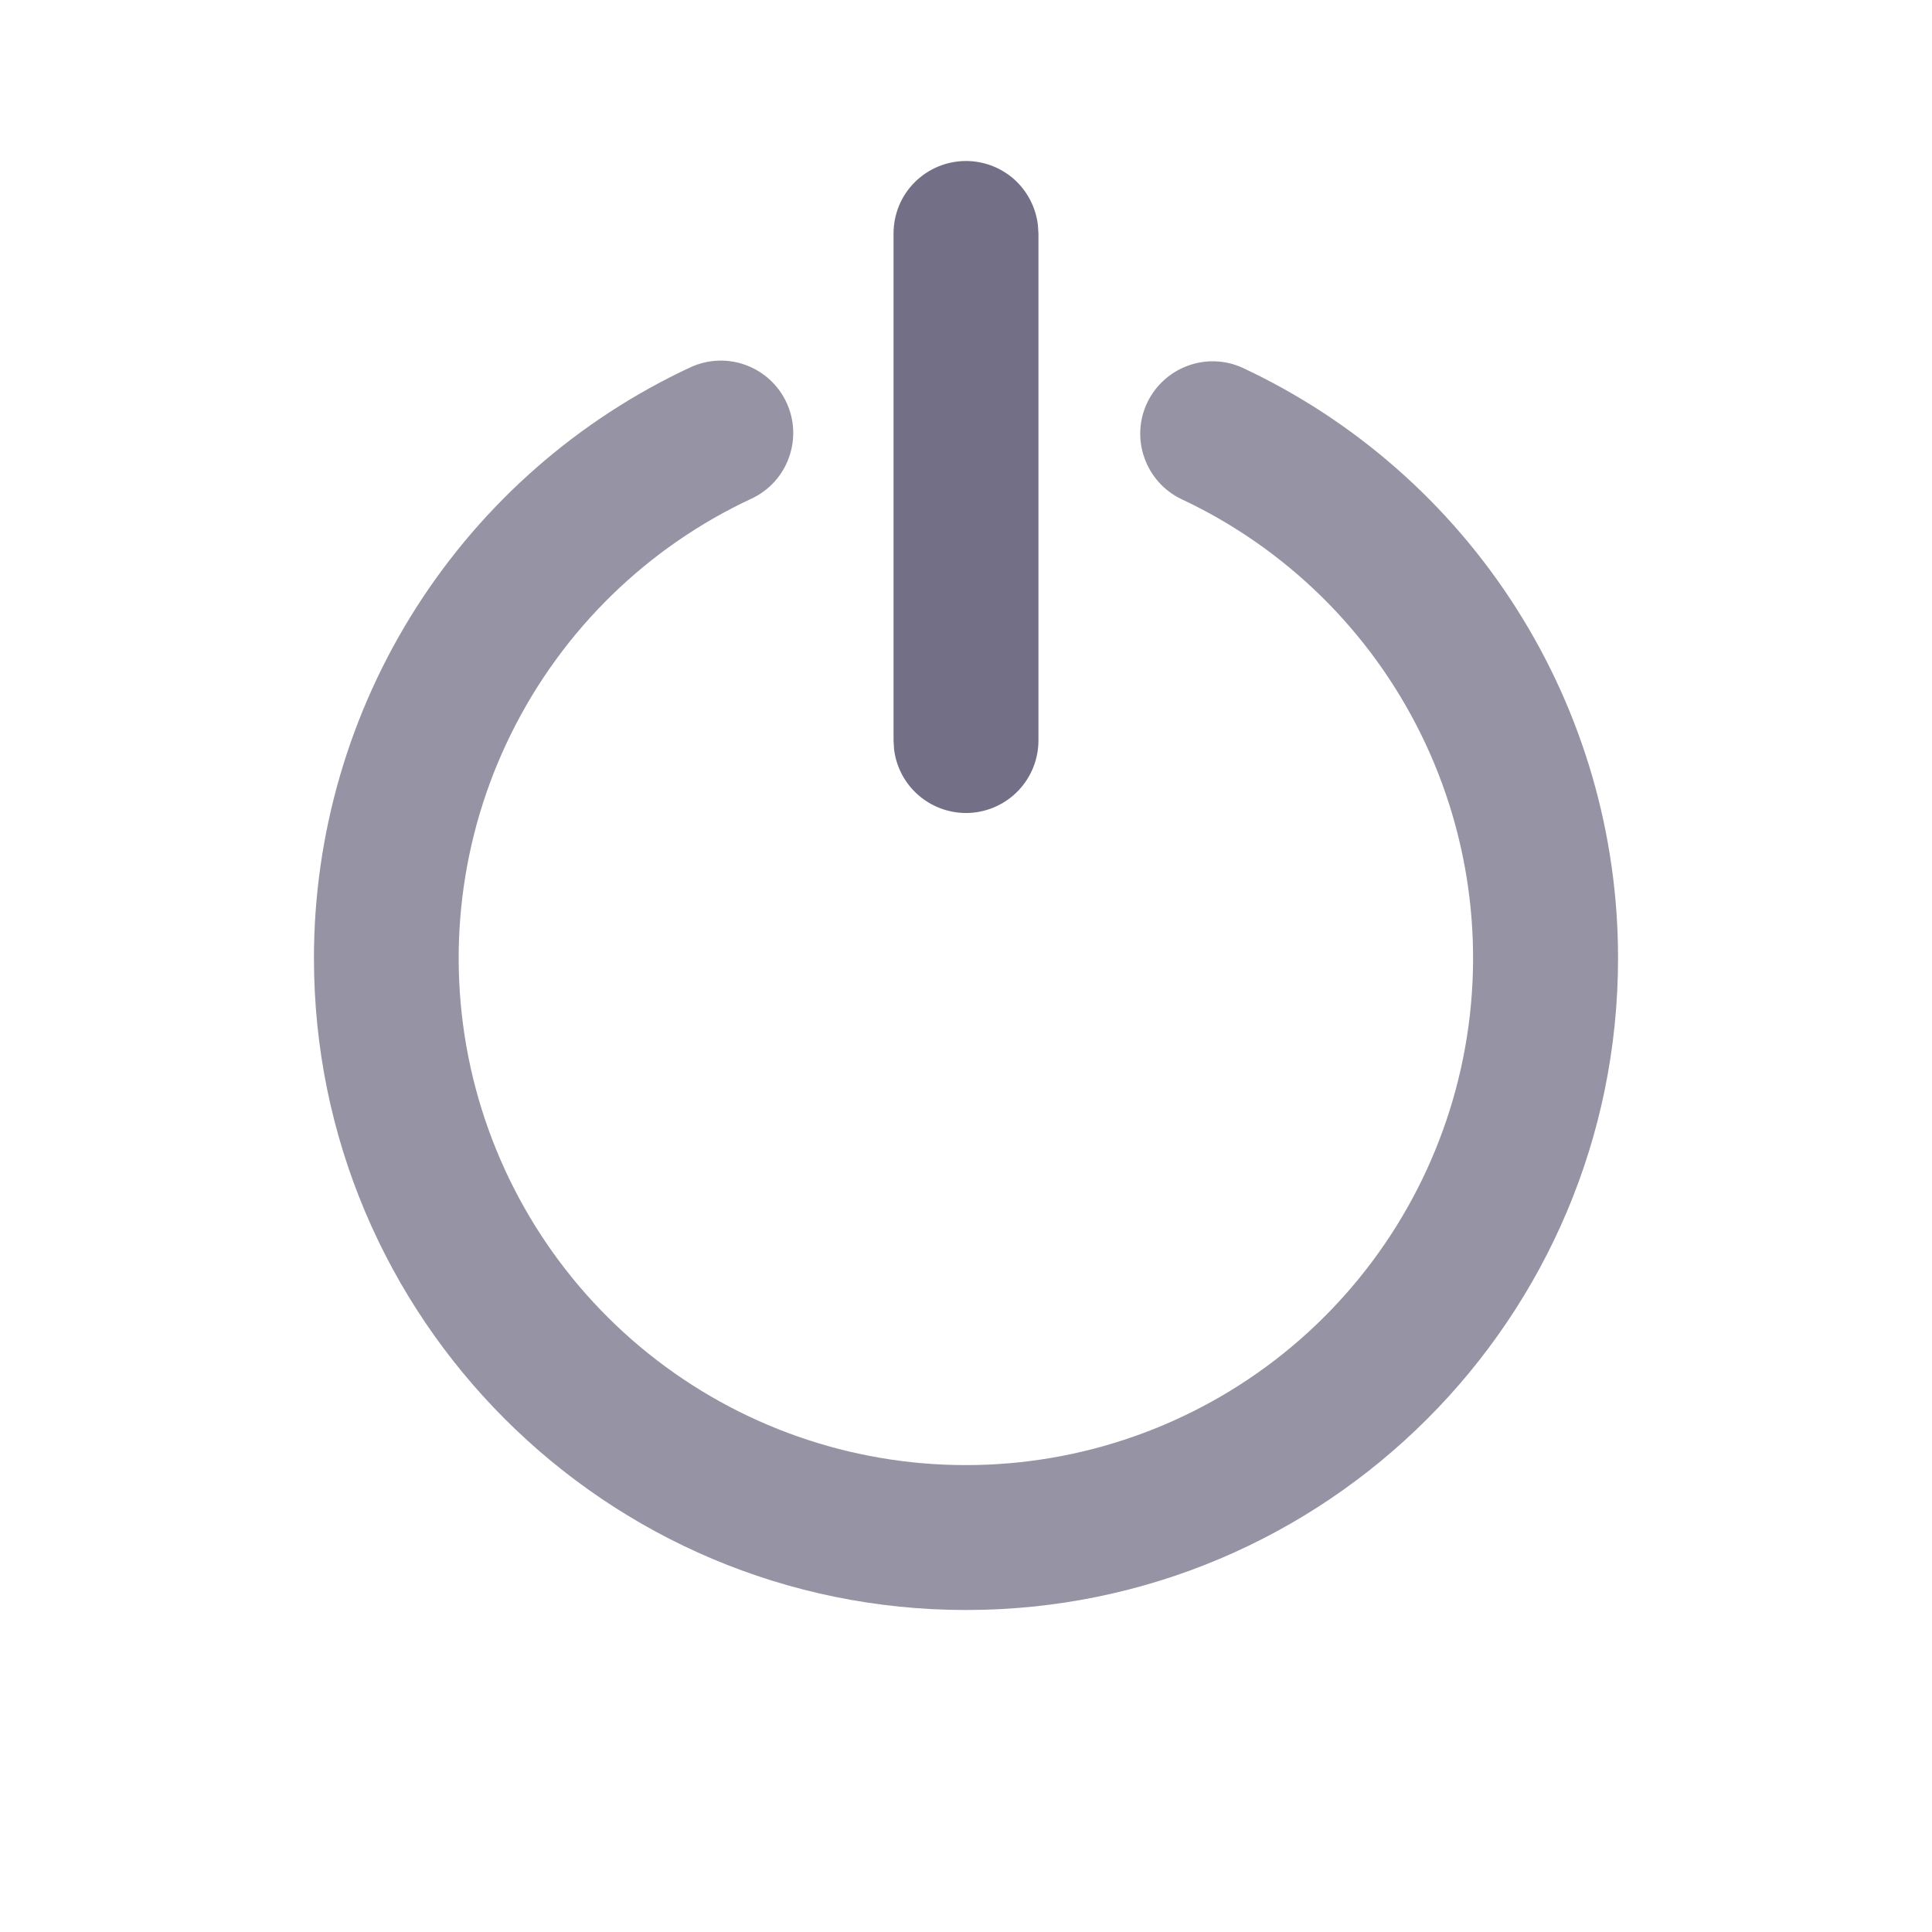 <svg width="24" height="24" viewBox="0 0 24 24" fill="none" xmlns="http://www.w3.org/2000/svg">
<path d="M8.585 4.559C8.801 4.462 9.046 4.453 9.268 4.536C9.49 4.619 9.67 4.785 9.77 5C9.87 5.214 9.881 5.459 9.801 5.682C9.722 5.905 9.558 6.088 9.344 6.19C8.043 6.794 6.987 7.825 6.351 9.111C5.714 10.397 5.537 11.861 5.846 13.262C6.156 14.663 6.935 15.916 8.054 16.814C9.173 17.712 10.566 18.201 12 18.2C13.433 18.2 14.823 17.711 15.941 16.815C17.059 15.918 17.838 14.667 18.149 13.268C18.46 11.87 18.285 10.407 17.652 9.121C17.019 7.835 15.967 6.804 14.669 6.197C14.457 6.093 14.294 5.91 14.216 5.687C14.137 5.465 14.149 5.22 14.249 5.007C14.35 4.793 14.53 4.627 14.751 4.545C14.972 4.462 15.217 4.47 15.432 4.567C16.827 5.219 18.008 6.255 18.835 7.555C19.662 8.854 20.101 10.363 20.1 11.903C20.1 16.375 16.473 20 12 20C7.527 20 3.9 16.375 3.9 11.903C3.9 10.359 4.341 8.848 5.171 7.547C6.001 6.246 7.185 5.209 8.585 4.559Z" fill="#9693A4"/>
<path d="M12.598 2.227C12.433 2.081 12.22 2 12 2C11.761 2 11.532 2.095 11.363 2.264C11.194 2.432 11.1 2.661 11.1 2.9V9.2L11.106 9.305C11.133 9.533 11.246 9.742 11.422 9.889C11.598 10.036 11.823 10.111 12.052 10.098C12.281 10.084 12.497 9.984 12.654 9.817C12.812 9.65 12.899 9.429 12.9 9.2V2.9L12.893 2.795C12.867 2.576 12.762 2.374 12.598 2.227Z" fill="#736F86"/>
</svg>
